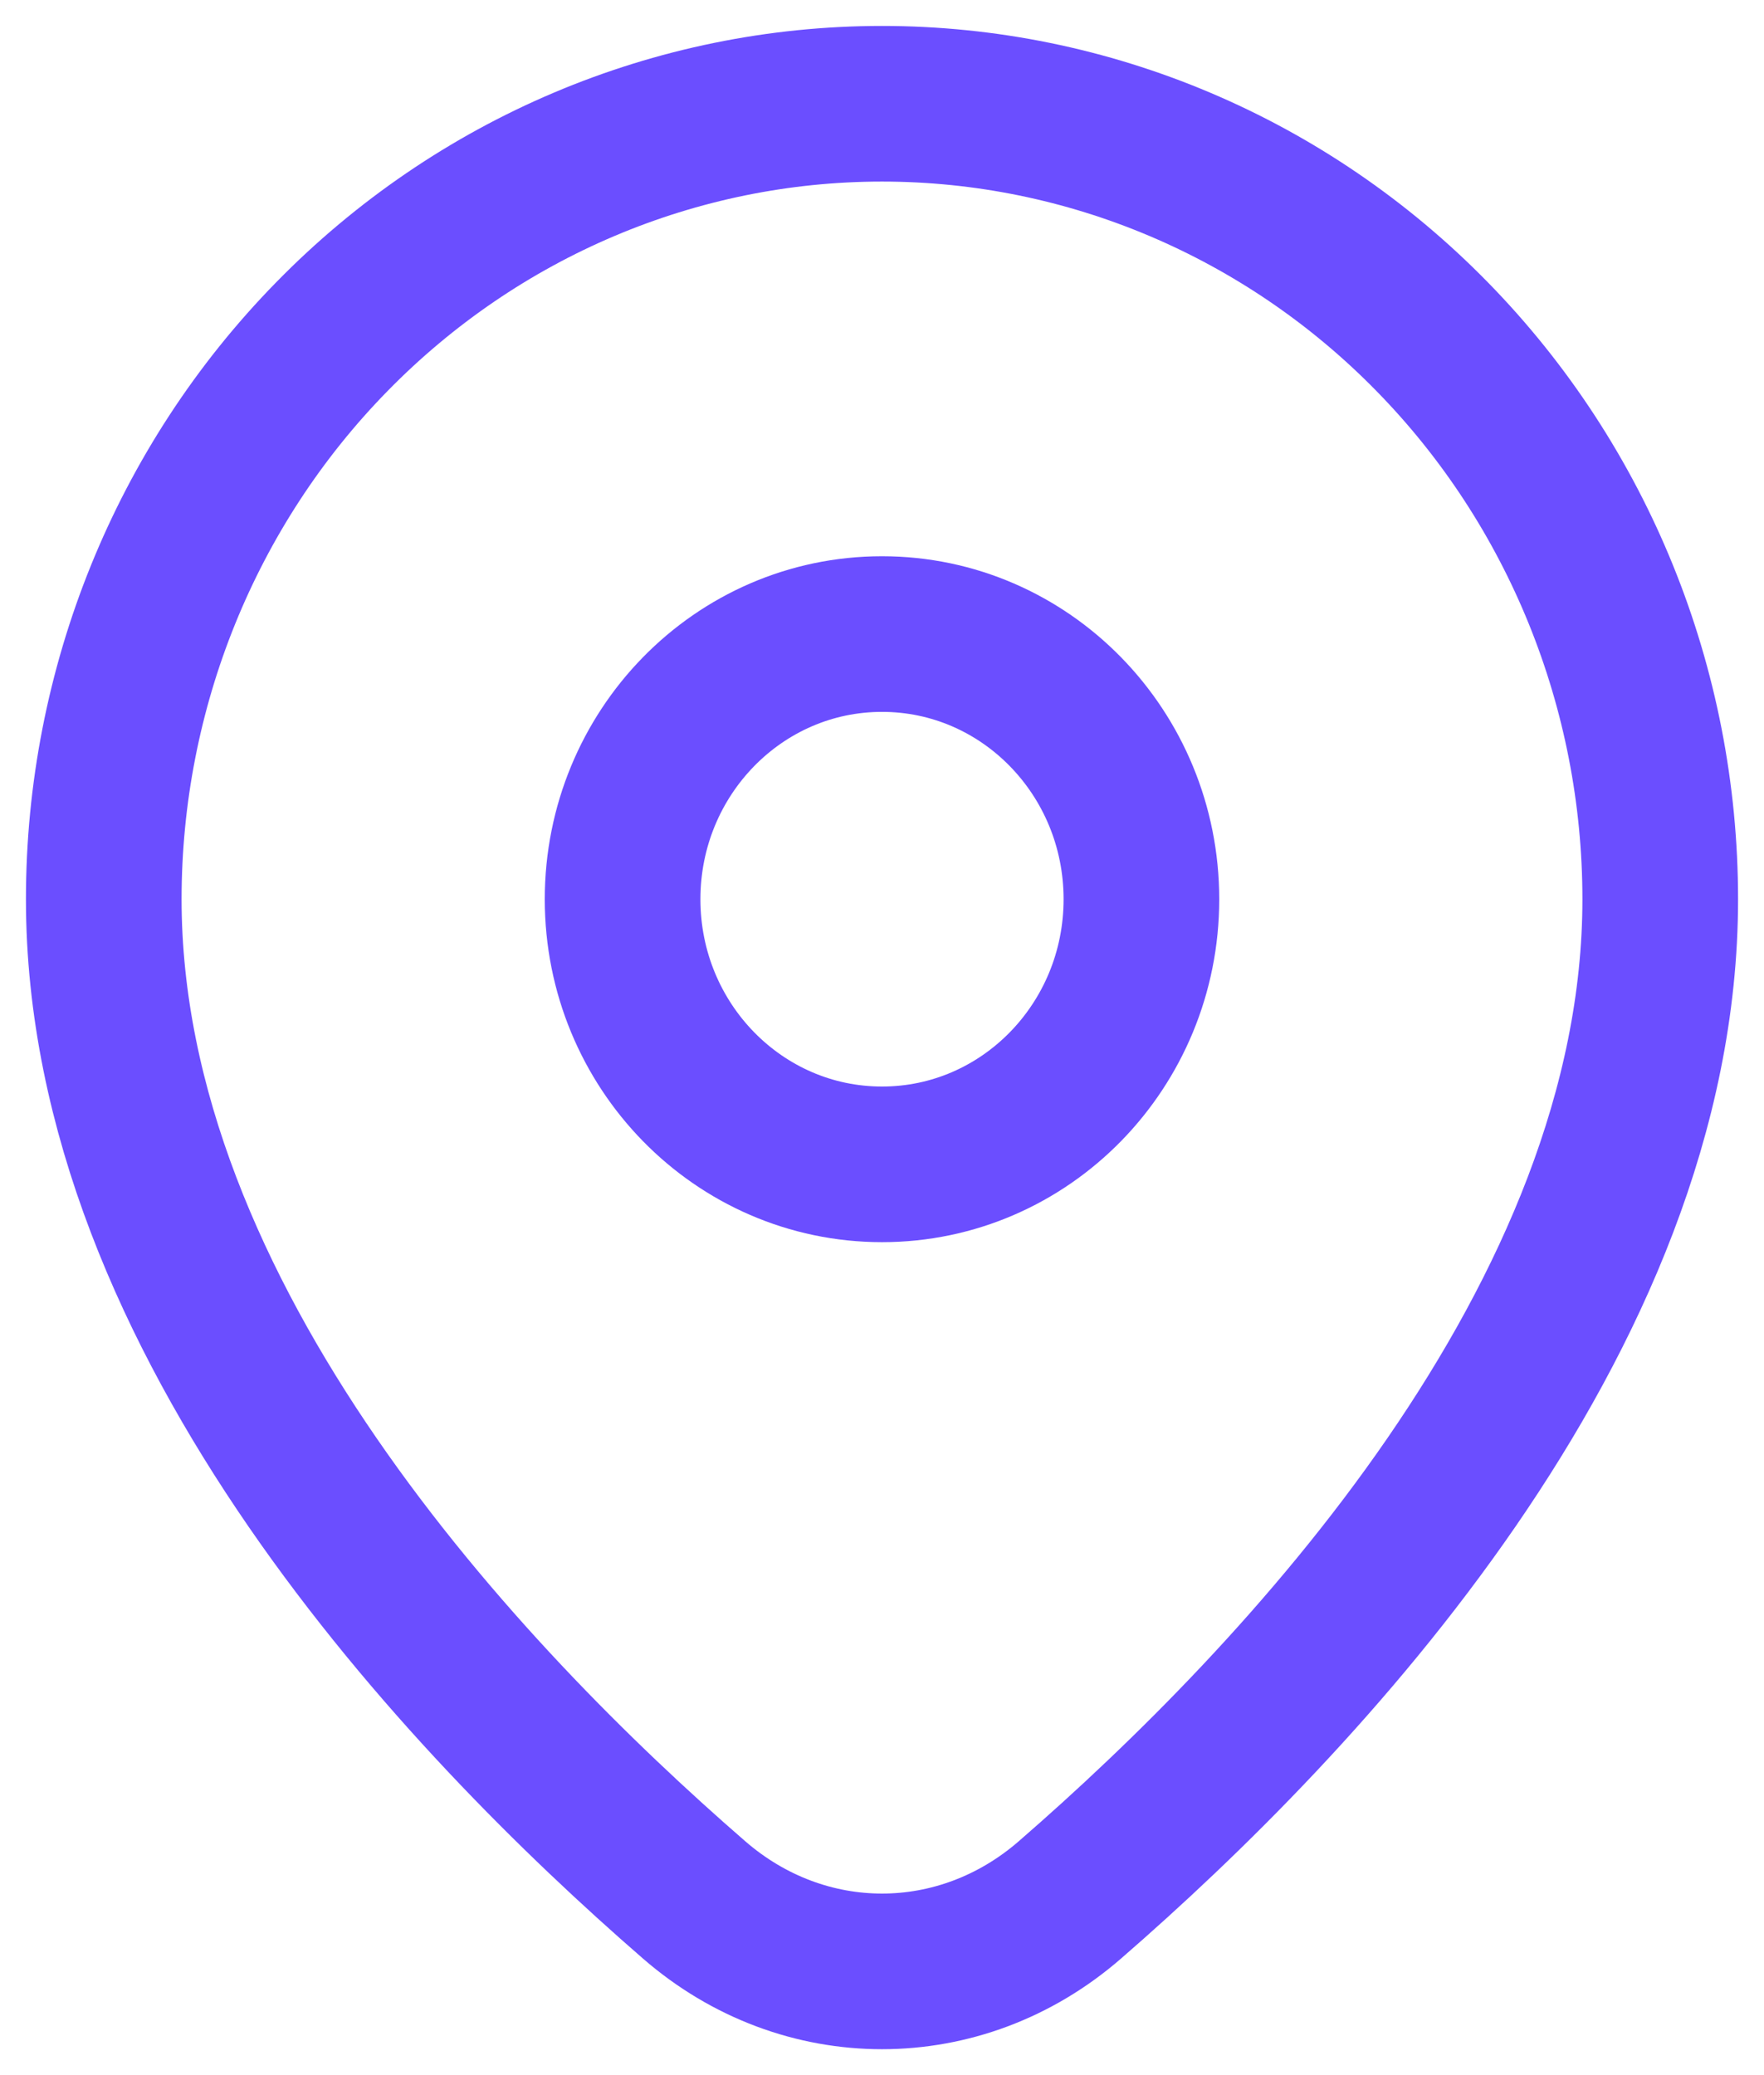 <svg width="17" height="20" viewBox="0 0 17 20" fill="none" xmlns="http://www.w3.org/2000/svg">
<path d="M16 8.667C16 12.722 12.531 16.384 10.311 18.311C9.254 19.23 7.746 19.23 6.689 18.311C4.469 16.384 1 12.722 1 8.667C1 6.633 1.79 4.683 3.197 3.246C4.603 1.808 6.511 1 8.5 1C10.489 1 12.397 1.808 13.803 3.246C15.21 4.683 16 6.633 16 8.667Z" stroke="#6B4EFF" stroke-width="1.5" stroke-linecap="round" stroke-linejoin="round"/>
<path d="M8.5 11.222C9.881 11.222 11 10.078 11 8.667C11 7.255 9.881 6.111 8.5 6.111C7.119 6.111 6 7.255 6 8.667C6 10.078 7.119 11.222 8.5 11.222Z" stroke="#6B4EFF" stroke-width="1.5" stroke-linecap="round" stroke-linejoin="round"/>
</svg>
